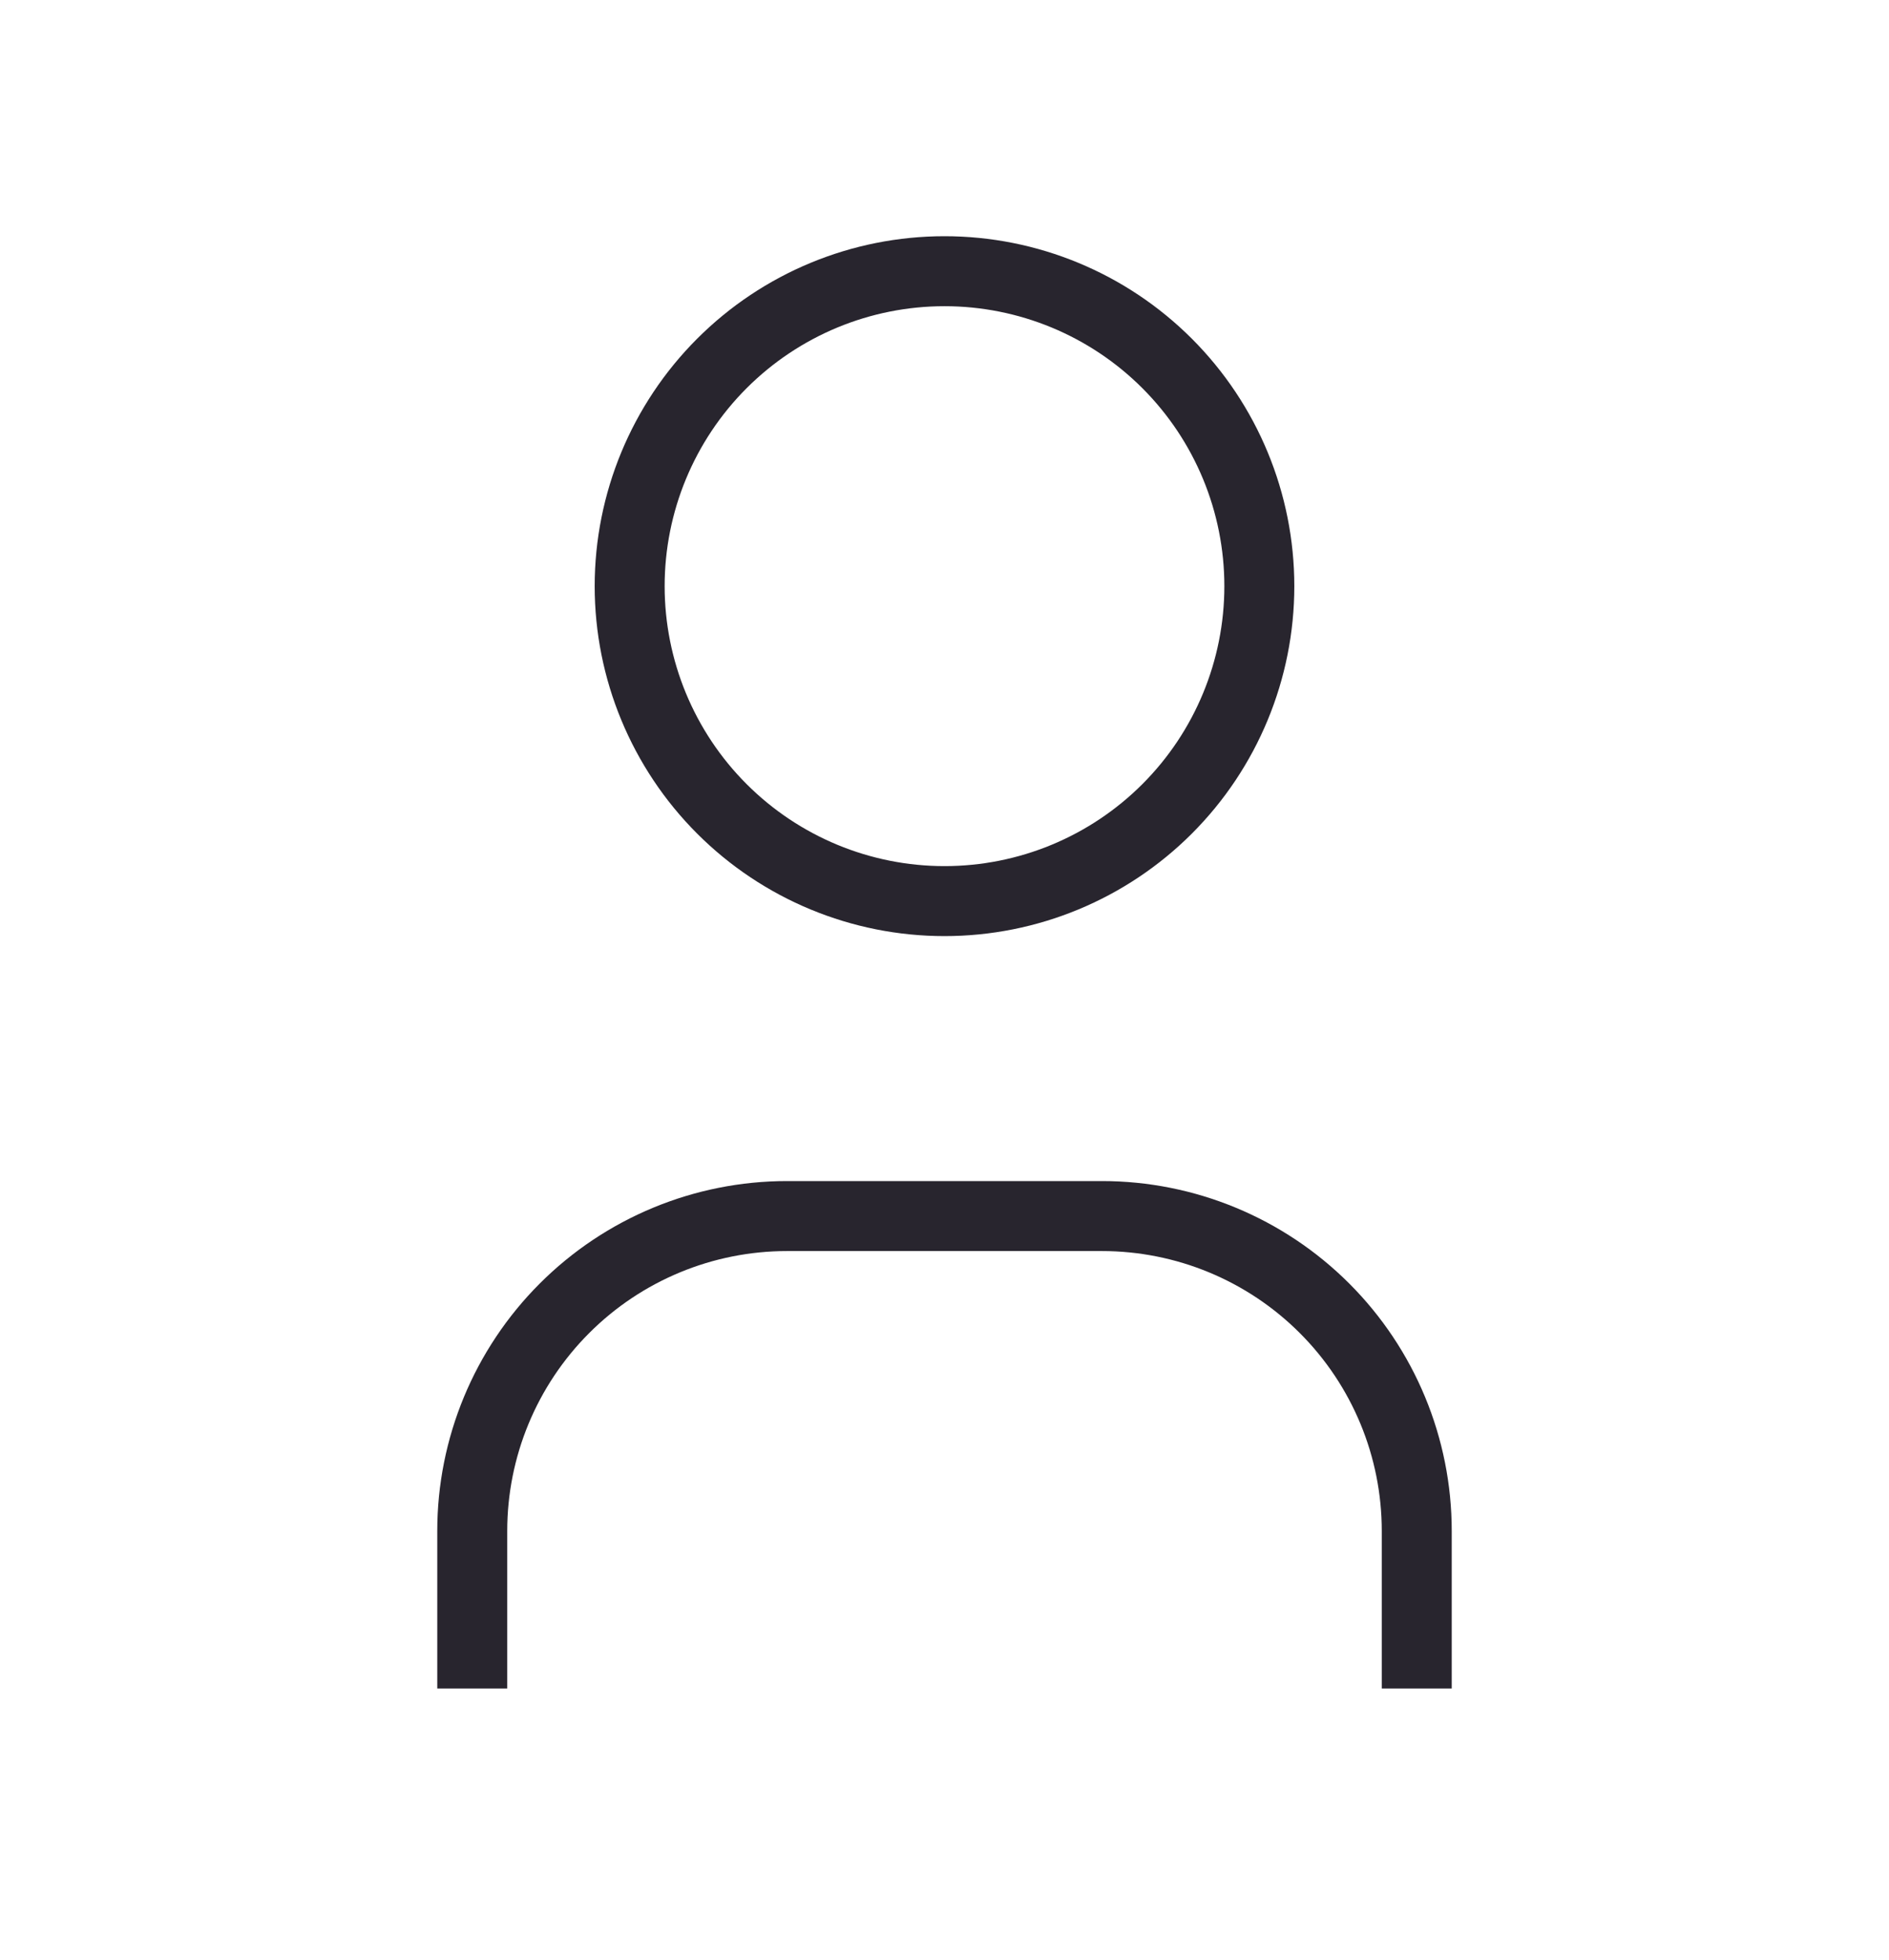 <svg width="27" height="28" viewBox="0 0 27 28" fill="none" xmlns="http://www.w3.org/2000/svg">
<g clipPath="url(#clip0_725_5185)">
<path d="M9 8.375C9 9.568 9.474 10.713 10.318 11.557C11.162 12.401 12.306 12.875 13.5 12.875C14.694 12.875 15.838 12.401 16.682 11.557C17.526 10.713 18 9.568 18 8.375C18 7.182 17.526 6.037 16.682 5.193C15.838 4.349 14.694 3.875 13.5 3.875C12.306 3.875 11.162 4.349 10.318 5.193C9.474 6.037 9 7.182 9 8.375Z" stroke="#28252E" strokeWidth="1.5" strokeLinecap="round" strokeLinejoin="round"/>
<path d="M6.75 24.125V21.875C6.75 20.681 7.224 19.537 8.068 18.693C8.912 17.849 10.056 17.375 11.25 17.375H15.75C16.944 17.375 18.088 17.849 18.932 18.693C19.776 19.537 20.25 20.681 20.25 21.875V24.125" stroke="#28252E" strokeWidth="1.5" strokeLinecap="round" strokeLinejoin="round"/>
</g>
<defs>
<clipPath id="clip0_725_5185">
<rect width="27" height="27" fill="white" transform="translate(0 0.5)"/>
</clipPath>
</defs>
</svg>
